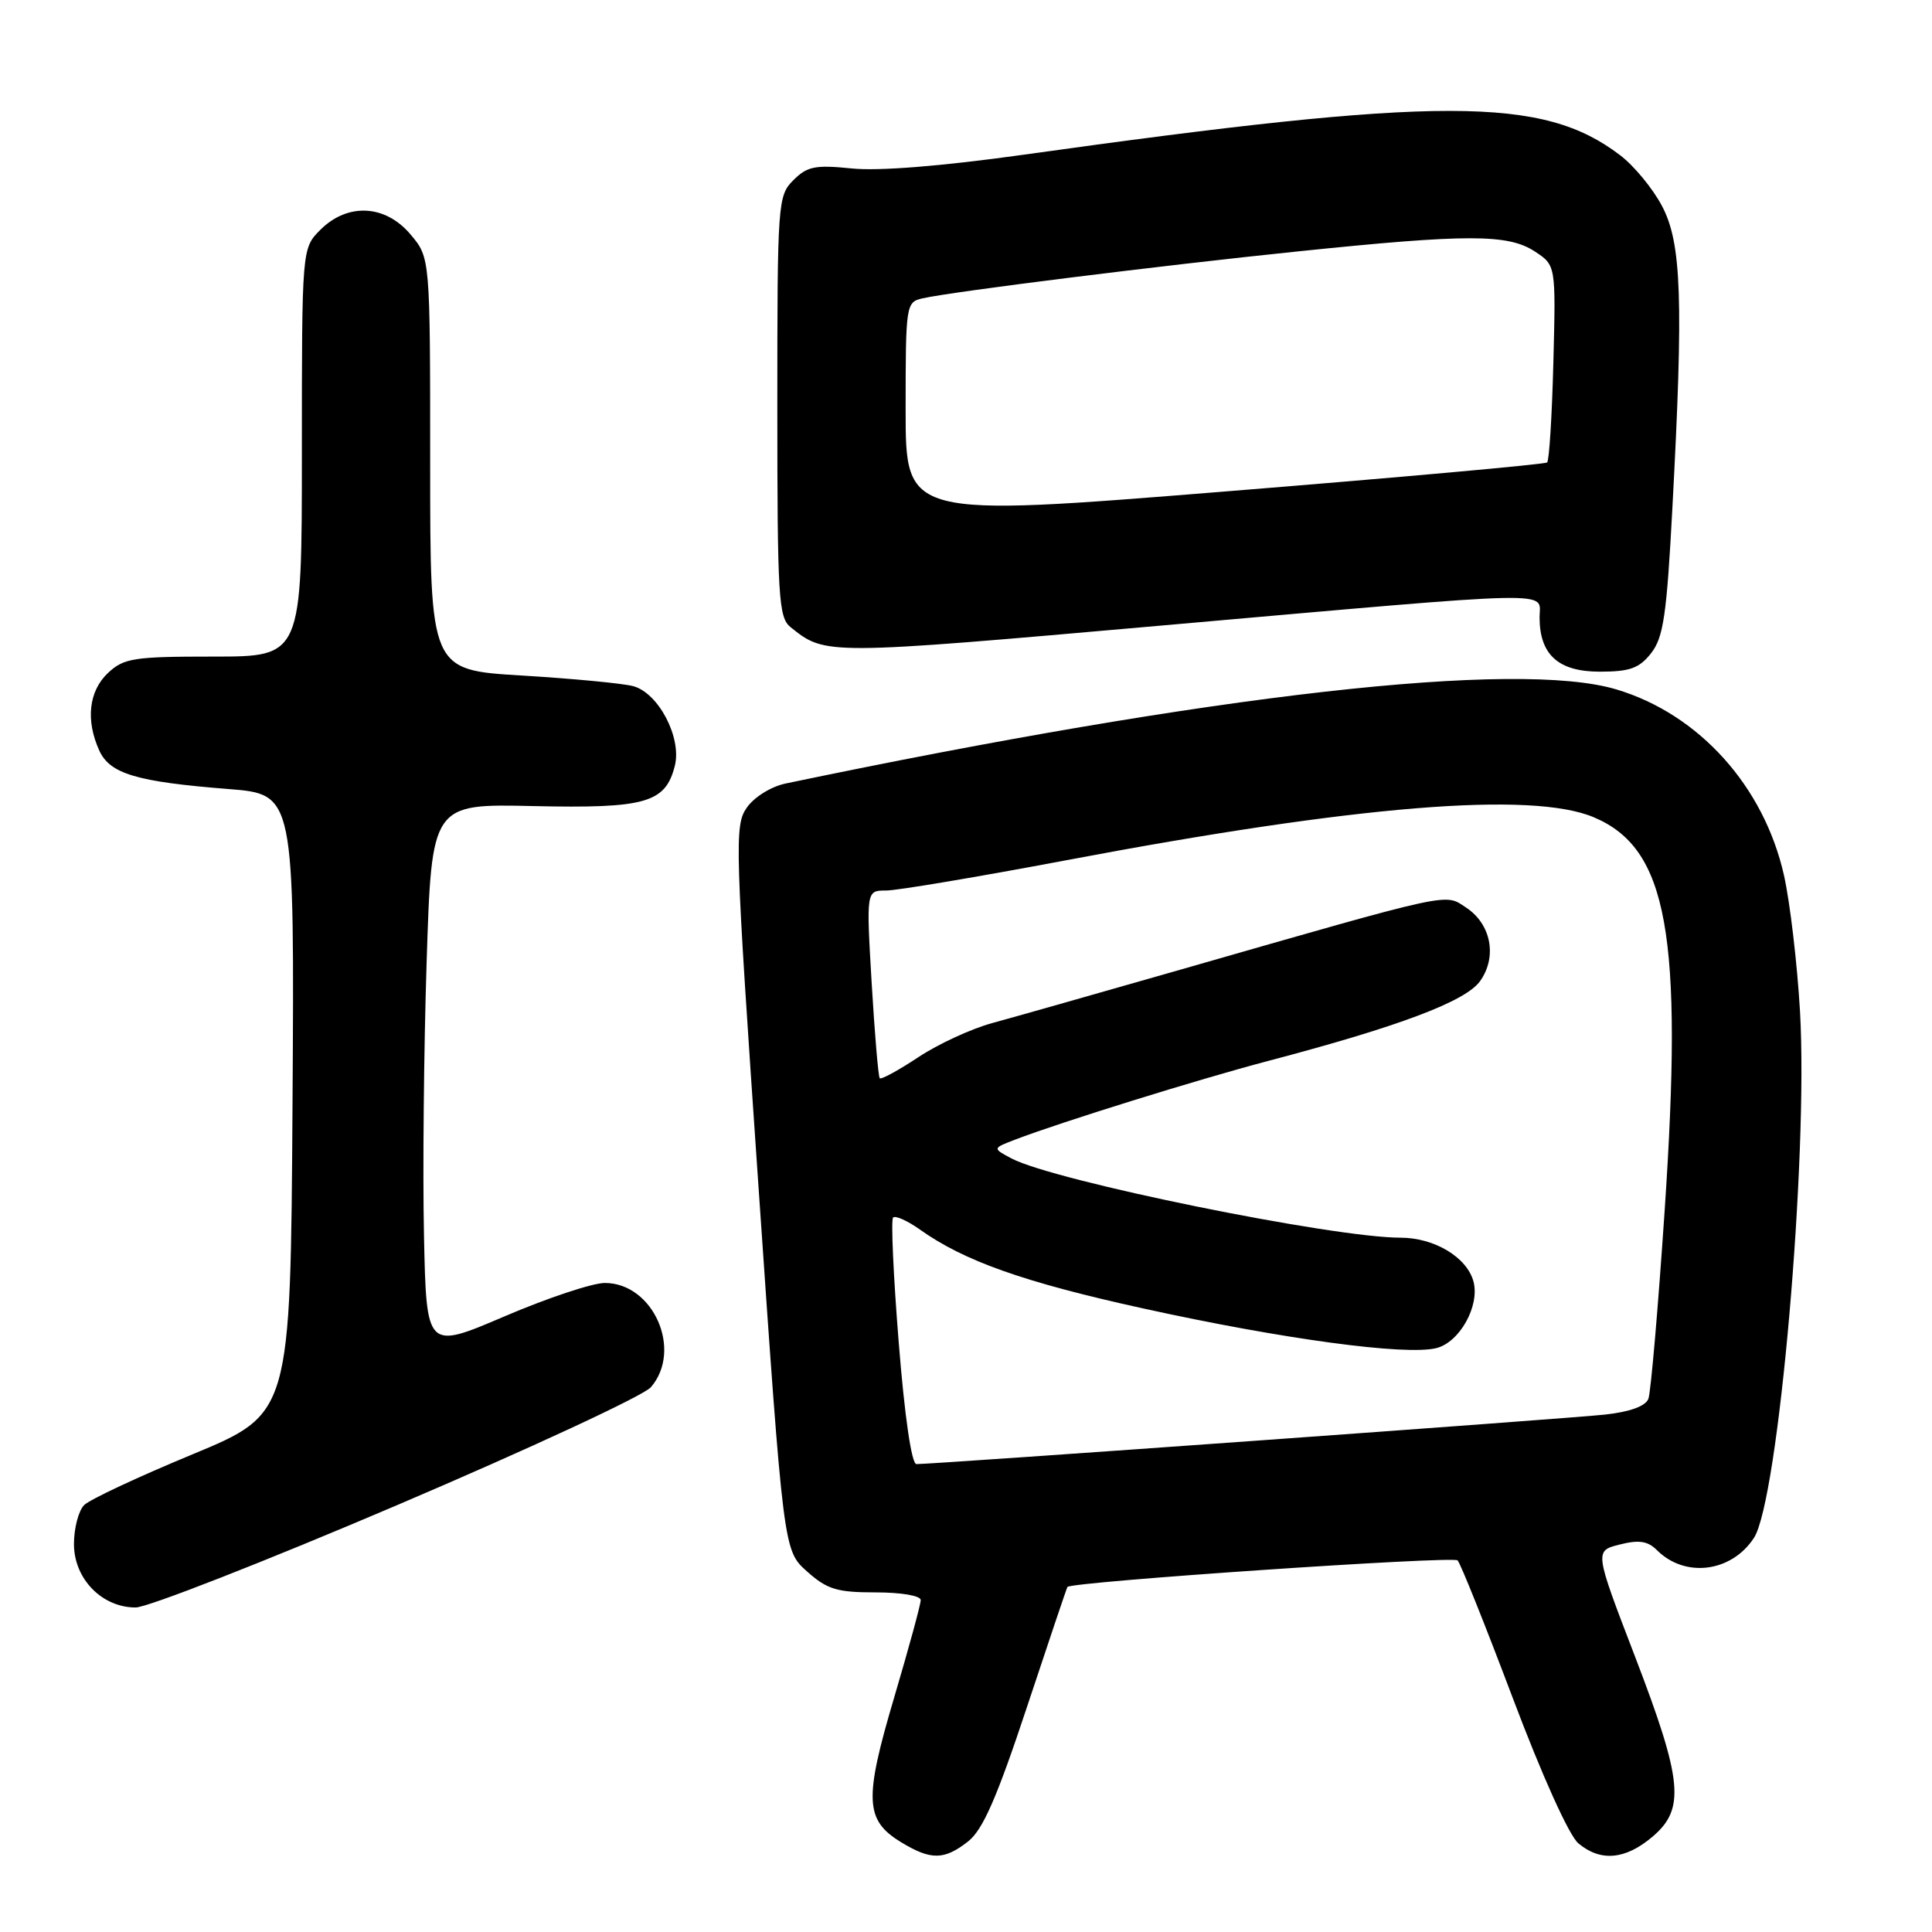 <?xml version="1.0" encoding="UTF-8" standalone="no"?>
<!DOCTYPE svg PUBLIC "-//W3C//DTD SVG 1.1//EN" "http://www.w3.org/Graphics/SVG/1.1/DTD/svg11.dtd" >
<svg xmlns="http://www.w3.org/2000/svg" xmlns:xlink="http://www.w3.org/1999/xlink" version="1.1" viewBox="0 0 256 256">
 <g >
 <path fill="currentColor"
d=" M 128.29 243.99 C 130.23 242.46 132.09 238.22 136.06 226.24 C 138.93 217.58 141.35 210.40 141.44 210.28 C 141.97 209.59 192.54 206.15 193.14 206.76 C 193.53 207.17 196.82 215.38 200.45 225.00 C 204.32 235.26 207.91 243.22 209.14 244.25 C 212.07 246.71 215.34 246.43 218.92 243.41 C 223.33 239.70 222.98 236.01 216.64 219.48 C 211.27 205.50 211.27 205.50 214.61 204.66 C 217.17 204.01 218.33 204.19 219.55 205.40 C 223.27 209.12 229.41 208.35 232.40 203.79 C 235.65 198.83 239.62 153.46 238.51 134.00 C 238.14 127.67 237.19 119.58 236.39 116.00 C 233.74 104.20 225.15 94.65 214.21 91.36 C 201.08 87.41 160.76 91.97 104.10 103.82 C 102.18 104.22 99.94 105.61 98.96 107.01 C 97.30 109.39 97.37 111.69 100.52 157.47 C 103.82 205.45 103.82 205.45 106.93 208.22 C 109.59 210.60 110.89 211.00 116.02 211.00 C 119.43 211.00 122.00 211.44 122.00 212.02 C 122.00 212.59 120.41 218.41 118.47 224.97 C 114.48 238.44 114.61 241.18 119.38 244.09 C 123.35 246.51 125.11 246.49 128.29 243.99 Z  M 52.66 199.42 C 70.17 191.95 85.29 184.93 86.25 183.81 C 90.49 178.88 86.56 170.00 80.14 170.00 C 78.52 170.00 72.53 171.99 66.84 174.43 C 56.50 178.85 56.50 178.85 56.18 163.68 C 56.00 155.33 56.16 139.05 56.53 127.50 C 57.20 106.50 57.20 106.50 70.69 106.81 C 85.56 107.14 88.18 106.39 89.42 101.47 C 90.36 97.73 87.23 91.78 83.87 90.91 C 82.42 90.54 75.78 89.91 69.12 89.51 C 57.00 88.78 57.00 88.78 57.00 61.47 C 57.00 34.15 57.00 34.15 54.41 31.08 C 51.07 27.10 46.07 26.84 42.45 30.45 C 40.00 32.91 40.00 32.91 40.00 59.95 C 40.00 87.00 40.00 87.00 28.31 87.00 C 17.69 87.00 16.42 87.20 14.31 89.17 C 11.76 91.57 11.33 95.44 13.16 99.46 C 14.57 102.54 18.11 103.59 30.26 104.55 C 39.02 105.24 39.02 105.24 38.76 146.28 C 38.50 187.32 38.50 187.32 25.50 192.71 C 18.35 195.67 11.89 198.69 11.15 199.43 C 10.41 200.17 9.80 202.49 9.80 204.60 C 9.80 209.19 13.50 213.00 17.97 213.00 C 19.54 213.00 35.15 206.89 52.66 199.42 Z  M 218.78 86.55 C 220.41 84.48 220.85 81.51 221.60 67.30 C 223.08 39.71 222.82 32.20 220.23 27.31 C 219.02 25.00 216.52 21.97 214.69 20.58 C 204.43 12.75 191.10 12.74 135.48 20.52 C 124.74 22.02 116.38 22.69 112.85 22.32 C 108.02 21.83 106.96 22.04 105.13 23.87 C 103.06 25.94 103.00 26.78 103.00 53.85 C 103.00 79.16 103.16 81.82 104.75 83.10 C 109.40 86.82 109.21 86.83 154.00 82.88 C 207.51 78.17 204.00 78.25 204.00 81.78 C 204.00 86.75 206.48 89.00 211.98 89.00 C 215.96 89.00 217.21 88.55 218.78 86.55 Z  M 119.09 177.93 C 118.38 169.10 118.04 161.62 118.34 161.33 C 118.64 161.03 120.24 161.75 121.89 162.92 C 127.76 167.10 135.70 169.91 151.50 173.38 C 169.95 177.44 186.29 179.65 190.33 178.63 C 193.40 177.86 196.09 173.06 195.25 169.83 C 194.40 166.61 190.08 164.00 185.57 164.00 C 176.61 164.00 139.68 156.48 134.05 153.51 C 131.50 152.16 131.50 152.16 134.50 151.01 C 140.52 148.70 158.74 143.03 168.00 140.59 C 185.37 136.02 194.21 132.69 196.12 130.00 C 198.42 126.77 197.58 122.42 194.24 120.24 C 191.38 118.36 192.84 118.04 156.50 128.46 C 145.50 131.61 134.24 134.81 131.48 135.56 C 128.72 136.31 124.31 138.34 121.69 140.08 C 119.06 141.82 116.76 143.08 116.57 142.87 C 116.38 142.67 115.90 136.99 115.50 130.25 C 114.78 118.00 114.78 118.00 117.41 118.00 C 118.86 118.00 129.60 116.19 141.27 113.99 C 179.74 106.71 202.95 104.82 211.18 108.29 C 220.99 112.42 223.04 123.79 220.58 160.33 C 219.71 173.26 218.74 184.52 218.42 185.35 C 218.04 186.33 215.97 187.08 212.67 187.44 C 207.98 187.96 123.92 194.00 121.43 194.00 C 120.79 194.00 119.87 187.71 119.09 177.93 Z  M 120.00 54.29 C 120.00 40.33 120.05 40.03 122.25 39.53 C 126.17 38.64 153.85 35.18 172.00 33.31 C 194.43 30.99 199.82 30.99 203.37 33.32 C 206.16 35.15 206.16 35.15 205.83 47.99 C 205.65 55.06 205.28 61.04 205.00 61.28 C 204.72 61.52 185.49 63.26 162.25 65.13 C 120.00 68.54 120.00 68.54 120.00 54.29 Z "/>
</g>
</svg>